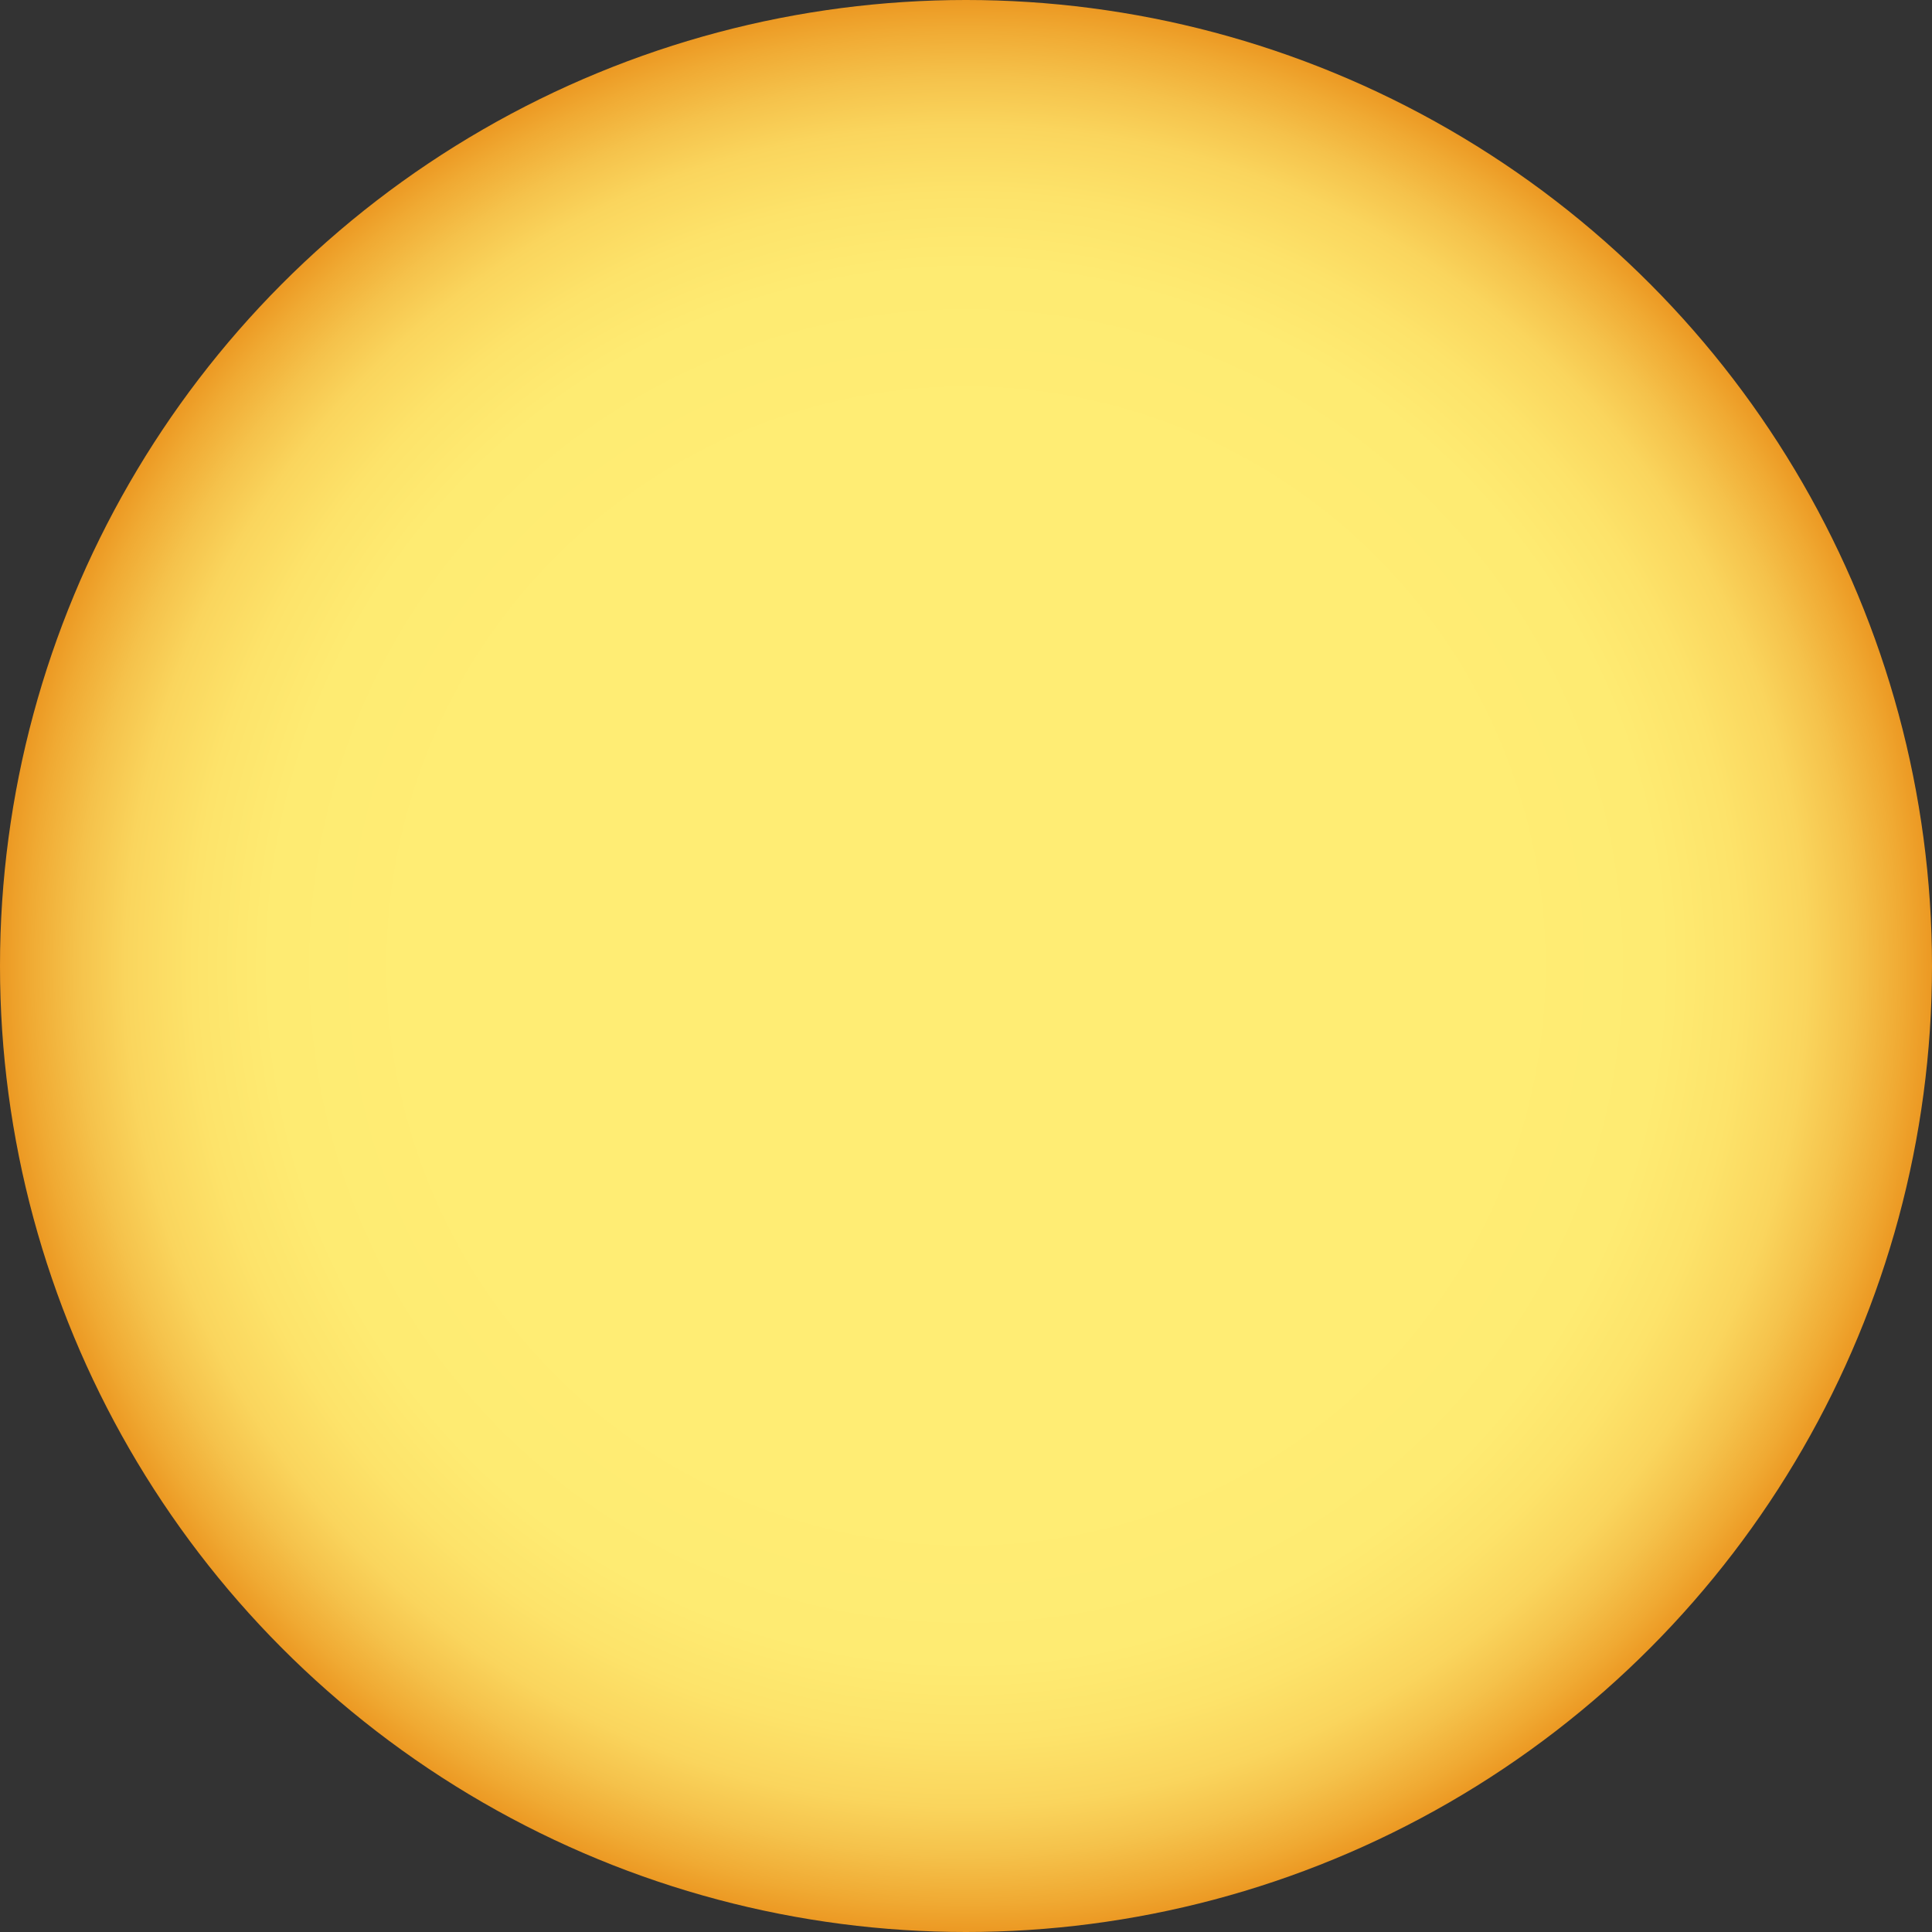 <svg xmlns="http://www.w3.org/2000/svg" xmlns:xlink="http://www.w3.org/1999/xlink" viewBox="0 0 513.32 513.32"><rect x="0" y="0" width="513.32" height="513.32" fill="#333333" stroke="none"/><defs><style>.cls-1{fill:url(#radial-gradient);}</style><radialGradient id="radial-gradient" cx="256.66" cy="256.66" r="256.66" gradientUnits="userSpaceOnUse"><stop offset="0" stop-color="#ffed74"/><stop offset="0.56" stop-color="#ffed74"/><stop offset="0.72" stop-color="#feeb72"/><stop offset="0.8" stop-color="#fde36a"/><stop offset="0.87" stop-color="#fad55d"/><stop offset="0.92" stop-color="#f5c24b"/><stop offset="0.97" stop-color="#f0aa33"/><stop offset="1" stop-color="#ec9923"/></radialGradient></defs><title>Asset 2</title><g id="Layer_2" data-name="Layer 2"><g id="Layer_1-2" data-name="Layer 1"><circle class="cls-1" cx="256.66" cy="256.66" r="256.66"/></g></g></svg>